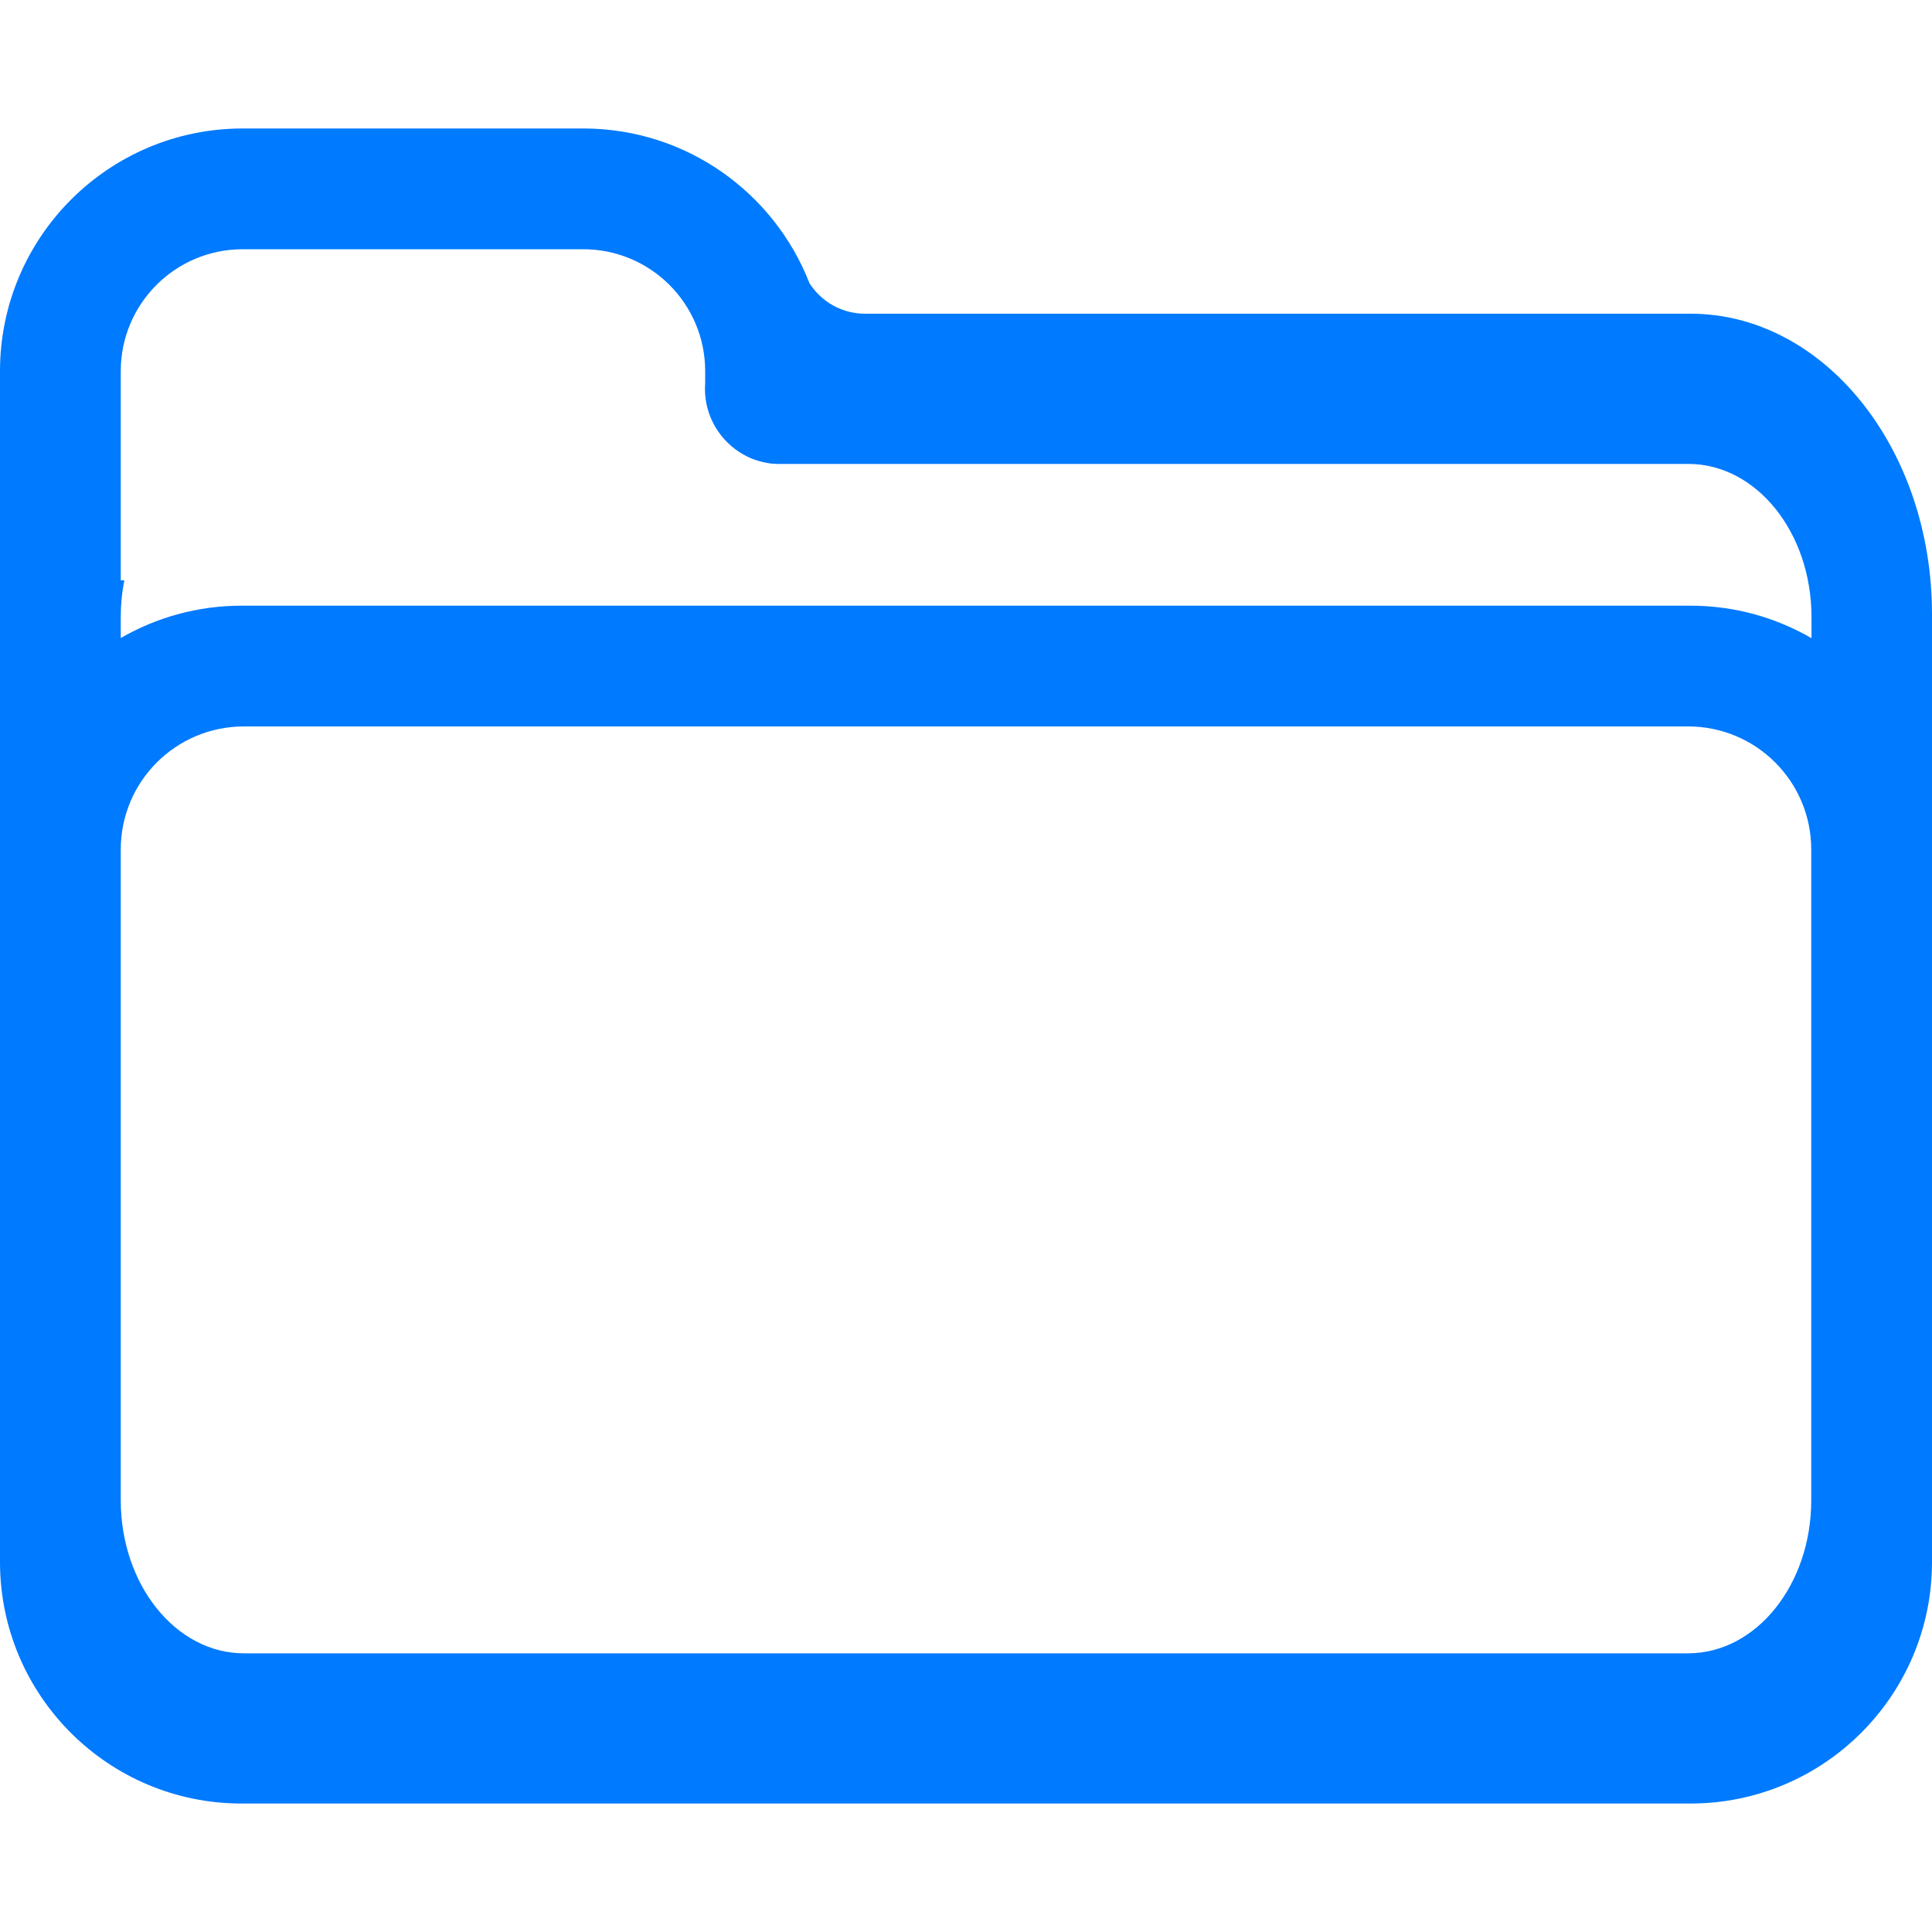 <?xml version="1.0" encoding="UTF-8"?>
<svg id="Warstwa_2" data-name="Warstwa 2" xmlns="http://www.w3.org/2000/svg" version="1.1" viewBox="0 0 800 800">
  <defs>
    <style>
      .cls-1 {
        fill: #007afe;
        stroke-width: 0px;
      }
    </style>
  </defs>
  <path class="cls-1" d="M700,129.9h-341.8c-9.7,0-18.1-5-23-12.6-14.6-37.5-51-64.1-93.7-64.1H100.5C45,53.2,0,98.2,0,153.7v493.1c0,55.2,44.8,100,100,100h600c55.2,0,100-44.8,100-100V254.3c0-68.7-44.8-124.4-100-124.4ZM750,621.2c0,35-22.8,63.4-51,63.4H101c-28.2,0-51-28.4-51-63.4v-269.4c0-28.2,22.8-51,51-51h598c28.2,0,51,22.8,51,51v269.4ZM750,264.2c-14.7-8.5-31.8-13.4-50-13.4H100c-18.2,0-35.3,4.9-50,13.4v-8.7c0-5.2.5-10.3,1.5-15.2h-1.5v-86.6c0-27.9,22.6-50.5,50.5-50.5h141c27.9,0,50.5,22.6,50.5,50.5v4.5c0,.9-.1,1.8-.1,2.8h0c0,11.7,6.5,22,16.1,27.3h0c3.5,2,7.5,3.2,11.7,3.7,0,0,.1,0,.2,0,.4,0,.9,0,1.4.1.3,0,.7,0,1,0,.2,0,.4,0,.6,0h376.2c28.2,0,51,28.4,51,63.4v8.7Z"/>
</svg>